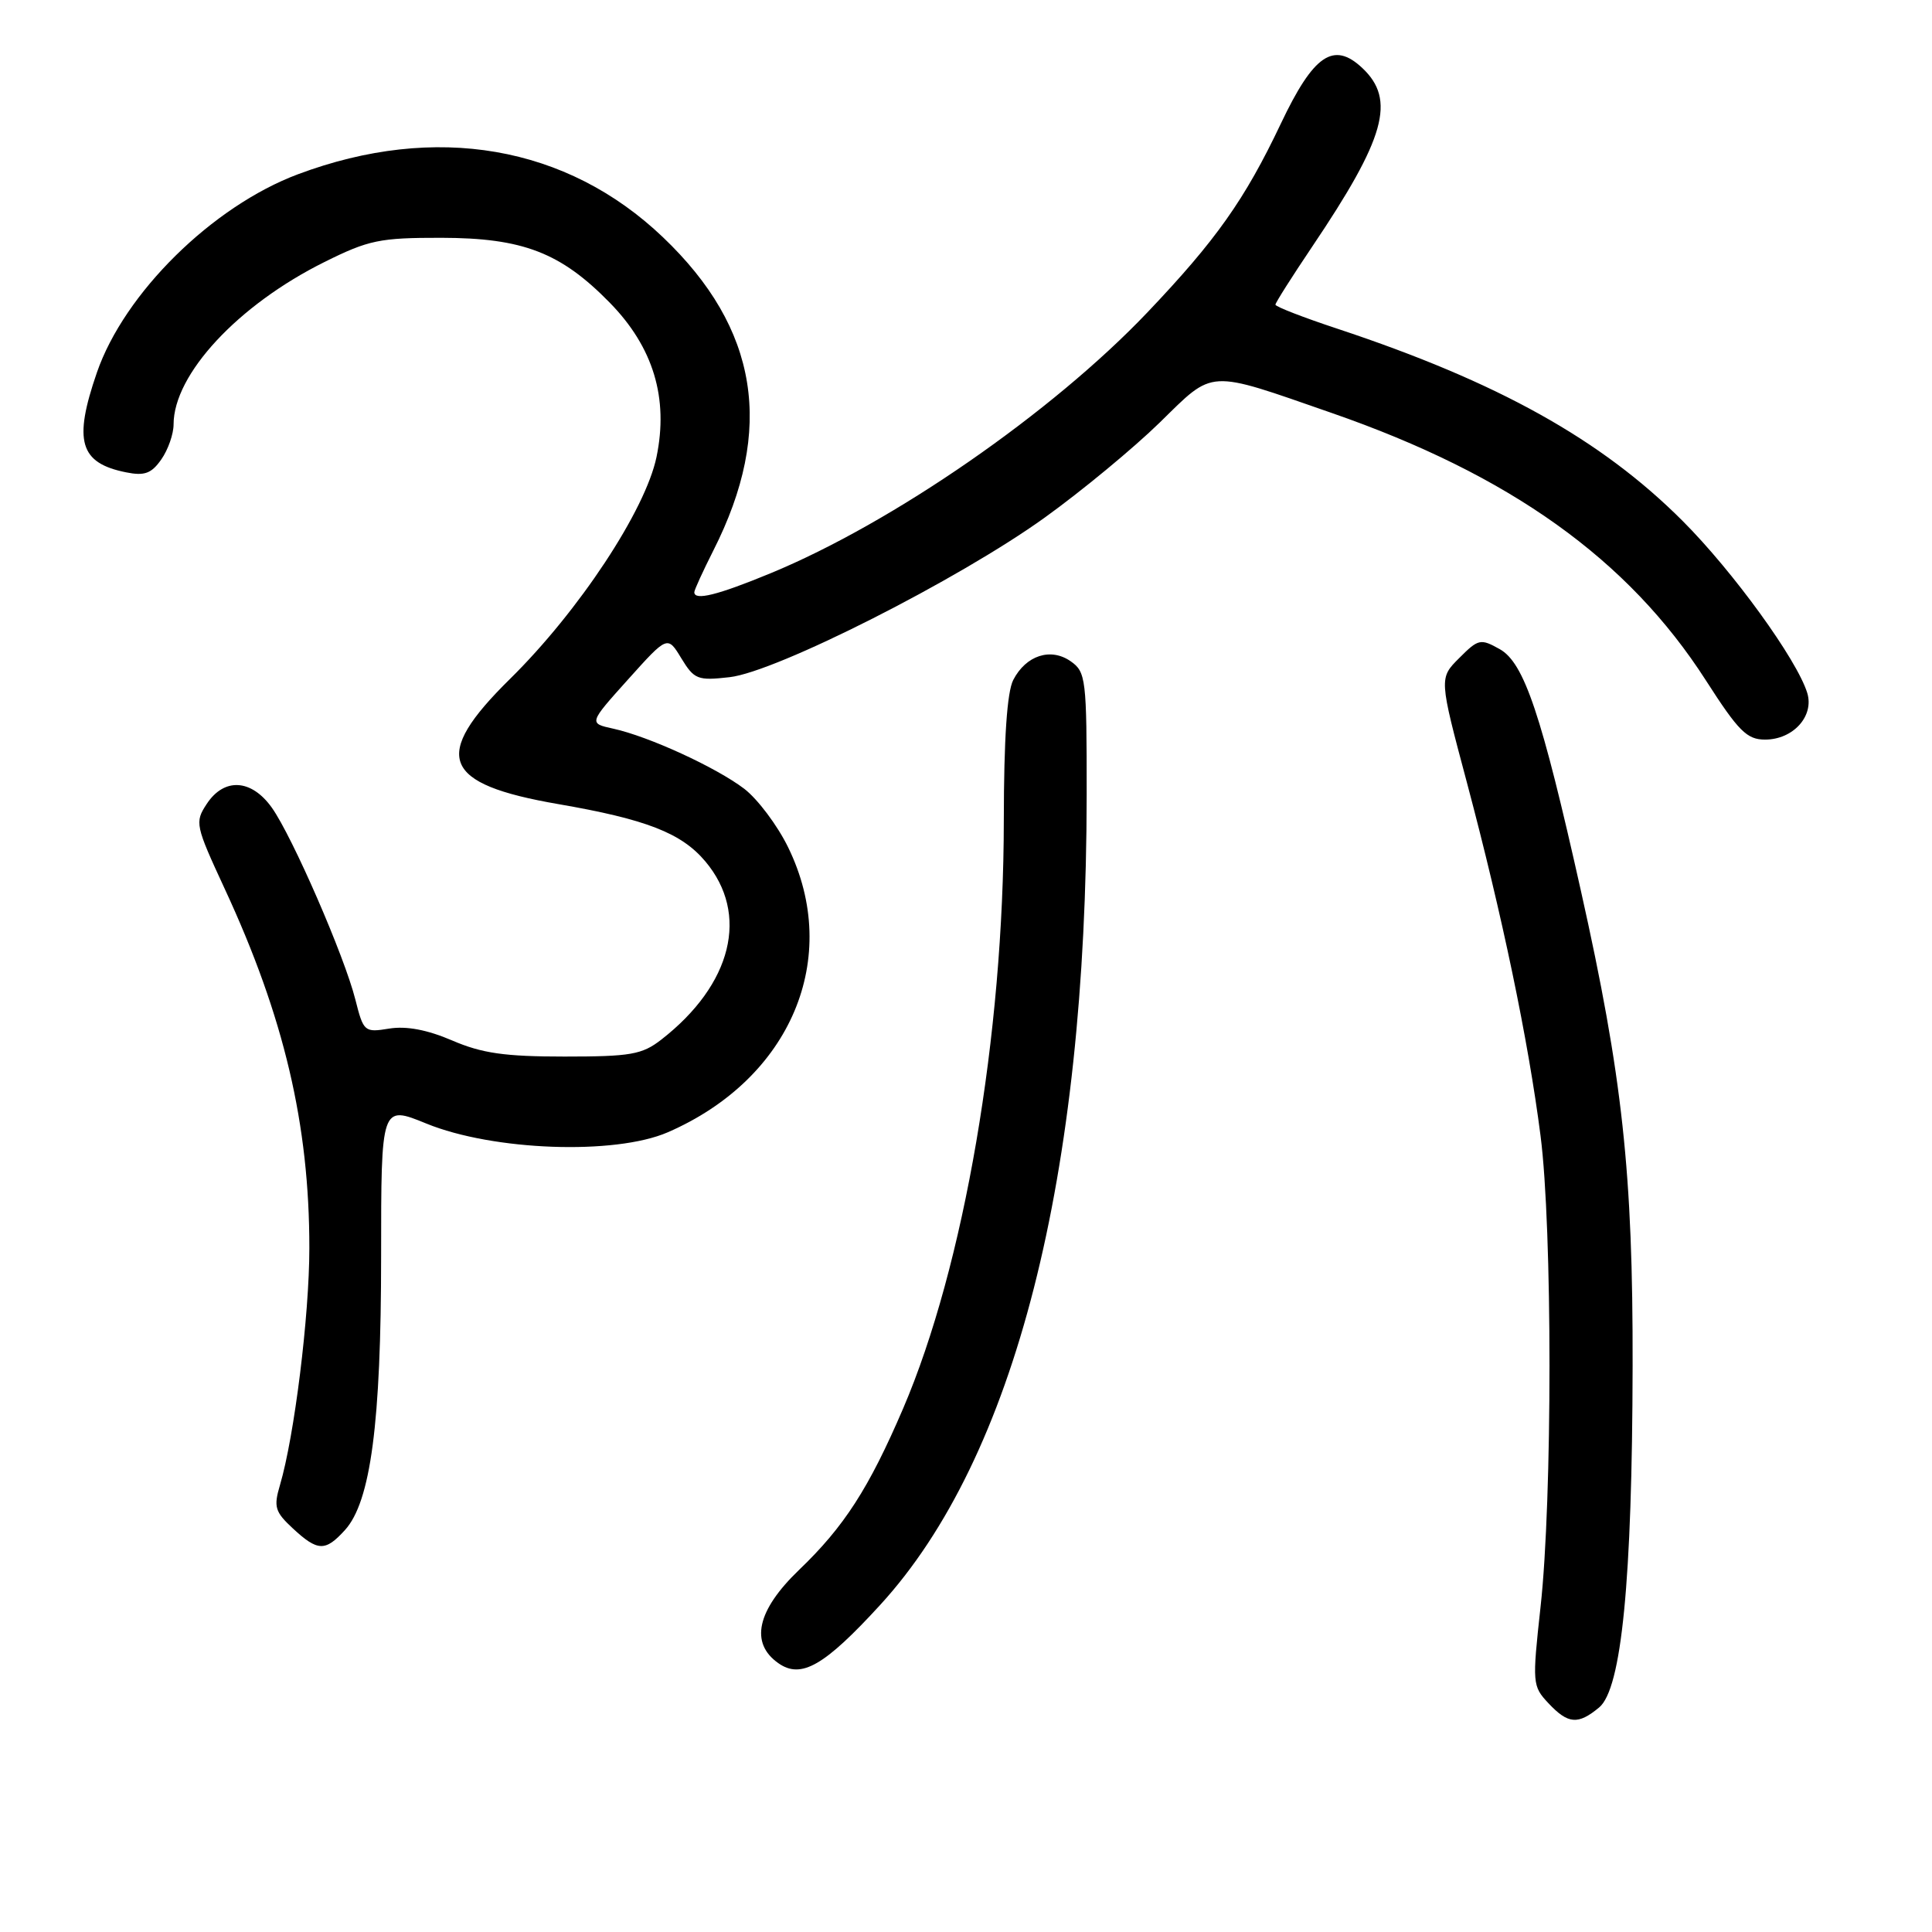 <?xml version="1.0" encoding="UTF-8" standalone="no"?>
<!DOCTYPE svg PUBLIC "-//W3C//DTD SVG 1.1//EN" "http://www.w3.org/Graphics/SVG/1.1/DTD/svg11.dtd" >
<svg xmlns="http://www.w3.org/2000/svg" xmlns:xlink="http://www.w3.org/1999/xlink" version="1.1" viewBox="0 0 256 256">
 <g >
 <path fill="currentColor"
d=" M 211.89 226.25 C 214.87 223.79 216.28 209.42 216.33 181.00 C 216.38 155.42 214.99 142.68 209.47 118.00 C 204.26 94.69 201.96 87.83 198.73 86.02 C 196.18 84.59 195.89 84.65 193.36 87.19 C 190.68 89.86 190.68 89.86 194.37 103.68 C 199.05 121.27 202.50 137.78 204.13 150.50 C 205.71 162.73 205.71 198.66 204.13 212.93 C 203.02 223.06 203.05 223.42 205.17 225.68 C 207.78 228.46 209.09 228.57 211.89 226.25 Z  M 116.63 212.66 C 134.49 193.15 143.96 155.97 143.99 105.31 C 144.00 89.95 143.89 89.04 141.88 87.63 C 139.23 85.77 135.95 86.83 134.26 90.10 C 133.44 91.71 133.02 97.83 133.01 108.71 C 132.99 137.20 127.75 167.77 119.67 186.63 C 115.13 197.21 111.85 202.30 105.88 208.02 C 100.29 213.39 99.33 217.72 103.15 220.39 C 106.16 222.50 109.23 220.74 116.63 212.66 Z  M 45.70 202.75 C 49.12 199.00 50.50 188.53 50.50 166.47 C 50.50 146.43 50.50 146.43 56.50 148.88 C 65.35 152.49 81.47 153.07 88.47 150.04 C 104.81 142.95 111.59 126.91 104.43 112.27 C 103.01 109.36 100.39 105.88 98.62 104.52 C 94.89 101.68 85.96 97.58 81.25 96.55 C 78.00 95.84 78.00 95.84 83.23 90.02 C 88.45 84.21 88.45 84.21 90.28 87.23 C 91.99 90.03 92.44 90.21 96.67 89.73 C 102.85 89.04 127.09 76.76 138.45 68.57 C 143.37 65.03 150.22 59.36 153.68 55.98 C 160.94 48.88 159.83 48.94 176.43 54.71 C 200.09 62.92 215.74 74.11 226.03 90.14 C 230.36 96.89 231.47 98.00 233.88 98.00 C 237.60 98.00 240.41 94.89 239.47 91.82 C 238.11 87.40 229.65 75.72 222.94 69.01 C 212.15 58.22 198.48 50.61 177.25 43.57 C 172.71 42.07 169.00 40.63 169.00 40.37 C 169.00 40.12 171.19 36.67 173.86 32.70 C 183.57 18.29 184.99 13.22 180.51 9.01 C 176.70 5.43 174.05 7.25 169.71 16.40 C 164.94 26.45 161.13 31.83 152.05 41.38 C 139.42 54.66 118.32 69.27 102.08 75.97 C 95.05 78.87 92.00 79.62 92.00 78.47 C 92.00 78.17 93.14 75.69 94.52 72.95 C 102.67 56.88 100.52 43.52 87.84 31.43 C 75.09 19.27 57.71 16.27 39.48 23.09 C 28.14 27.34 16.48 38.83 12.84 49.36 C 9.70 58.45 10.55 61.36 16.72 62.59 C 19.15 63.08 20.07 62.74 21.37 60.88 C 22.27 59.60 23.00 57.51 23.00 56.24 C 23.00 49.60 31.54 40.41 42.99 34.72 C 48.86 31.80 50.32 31.50 58.49 31.51 C 69.28 31.53 74.29 33.46 80.79 40.10 C 86.57 46.00 88.61 52.74 86.99 60.56 C 85.52 67.62 76.70 80.98 67.57 89.97 C 57.12 100.26 58.52 103.88 73.99 106.55 C 85.63 108.56 90.30 110.38 93.46 114.14 C 99.33 121.11 97.02 130.45 87.62 137.76 C 85.07 139.74 83.56 140.00 74.80 140.00 C 66.89 140.00 63.87 139.57 59.92 137.87 C 56.62 136.45 53.85 135.93 51.59 136.29 C 48.29 136.83 48.17 136.73 47.09 132.46 C 45.64 126.69 38.74 110.85 36.02 107.02 C 33.31 103.22 29.70 103.01 27.39 106.53 C 25.79 108.96 25.88 109.36 29.78 117.78 C 37.64 134.73 41.00 149.00 40.99 165.38 C 40.99 174.34 39.00 190.34 37.10 196.77 C 36.24 199.67 36.43 200.32 38.80 202.52 C 42.10 205.58 43.10 205.61 45.70 202.75 Z "/>
</g>
</svg>
